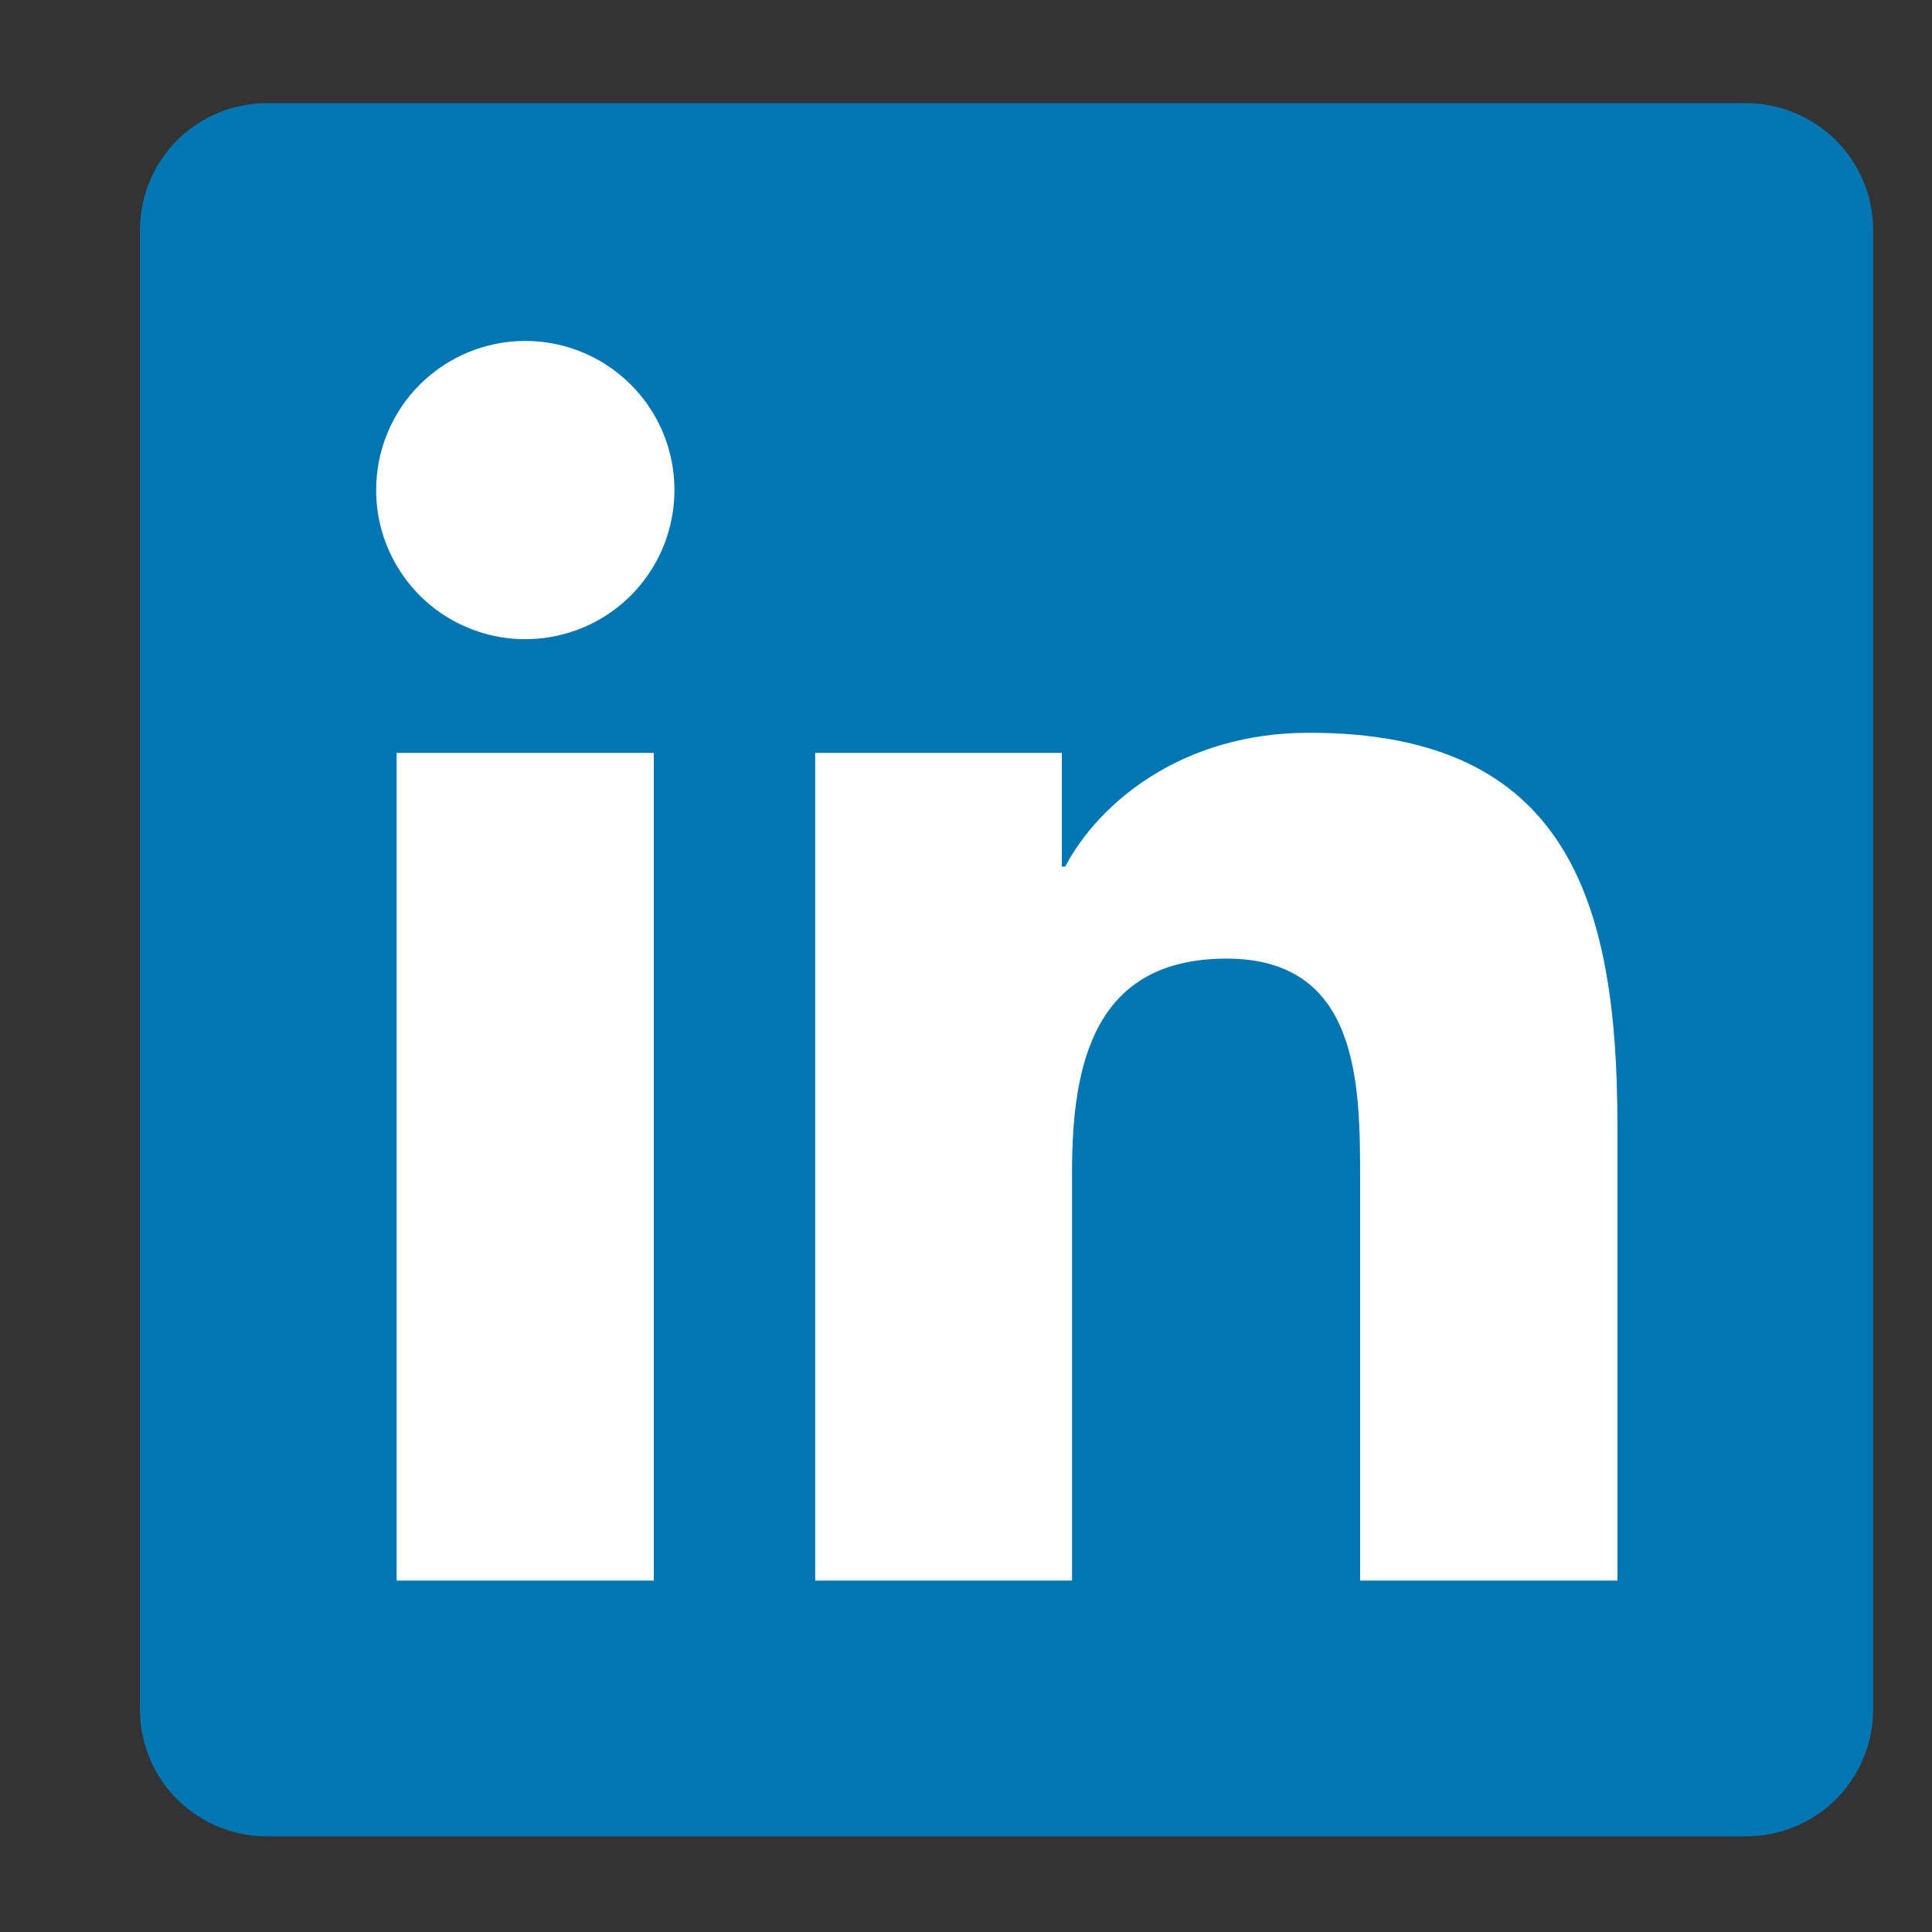 <svg width="17" height="17" viewBox="0 0 17 17" fill="none" xmlns="http://www.w3.org/2000/svg">
<rect x="0" y="0" width="17" height="17" fill="#333333" stroke="none"/>
<g id="devicon:linkedin" clip-path="url(#clip0_1_1494)">
<path id="Vector" d="M15.357 0.908H2.357C2.062 0.905 1.778 1.019 1.567 1.226C1.356 1.432 1.236 1.713 1.232 2.008V15.061C1.236 15.355 1.357 15.636 1.568 15.842C1.779 16.047 2.063 16.161 2.357 16.158H15.357C15.652 16.161 15.936 16.046 16.147 15.84C16.358 15.633 16.478 15.352 16.482 15.057V2.005C16.477 1.71 16.356 1.43 16.145 1.225C15.934 1.02 15.651 0.906 15.357 0.908Z" fill="#0076B2"/>
<path id="Vector_2" d="M3.49 6.625H5.753V13.908H3.49V6.625ZM4.622 3C4.882 3 5.136 3.077 5.351 3.221C5.567 3.365 5.736 3.57 5.835 3.81C5.934 4.05 5.96 4.314 5.909 4.569C5.859 4.823 5.733 5.057 5.55 5.241C5.366 5.424 5.132 5.549 4.877 5.599C4.623 5.65 4.359 5.624 4.119 5.524C3.879 5.425 3.674 5.256 3.53 5.04C3.386 4.824 3.309 4.57 3.31 4.311C3.31 3.963 3.448 3.629 3.695 3.383C3.941 3.138 4.274 3 4.622 3ZM7.173 6.625H9.343V7.625H9.373C9.676 7.052 10.413 6.448 11.515 6.448C13.807 6.443 14.232 7.952 14.232 9.908V13.908H11.968V10.364C11.968 9.521 11.953 8.435 10.792 8.435C9.631 8.435 9.433 9.355 9.433 10.309V13.908H7.173V6.625Z" fill="white"/>
</g>
<defs>
<clipPath id="clip0_1_1494">
<rect width="16" height="16" fill="white" transform="translate(0.857 0.533)"/>
</clipPath>
</defs>
</svg>
